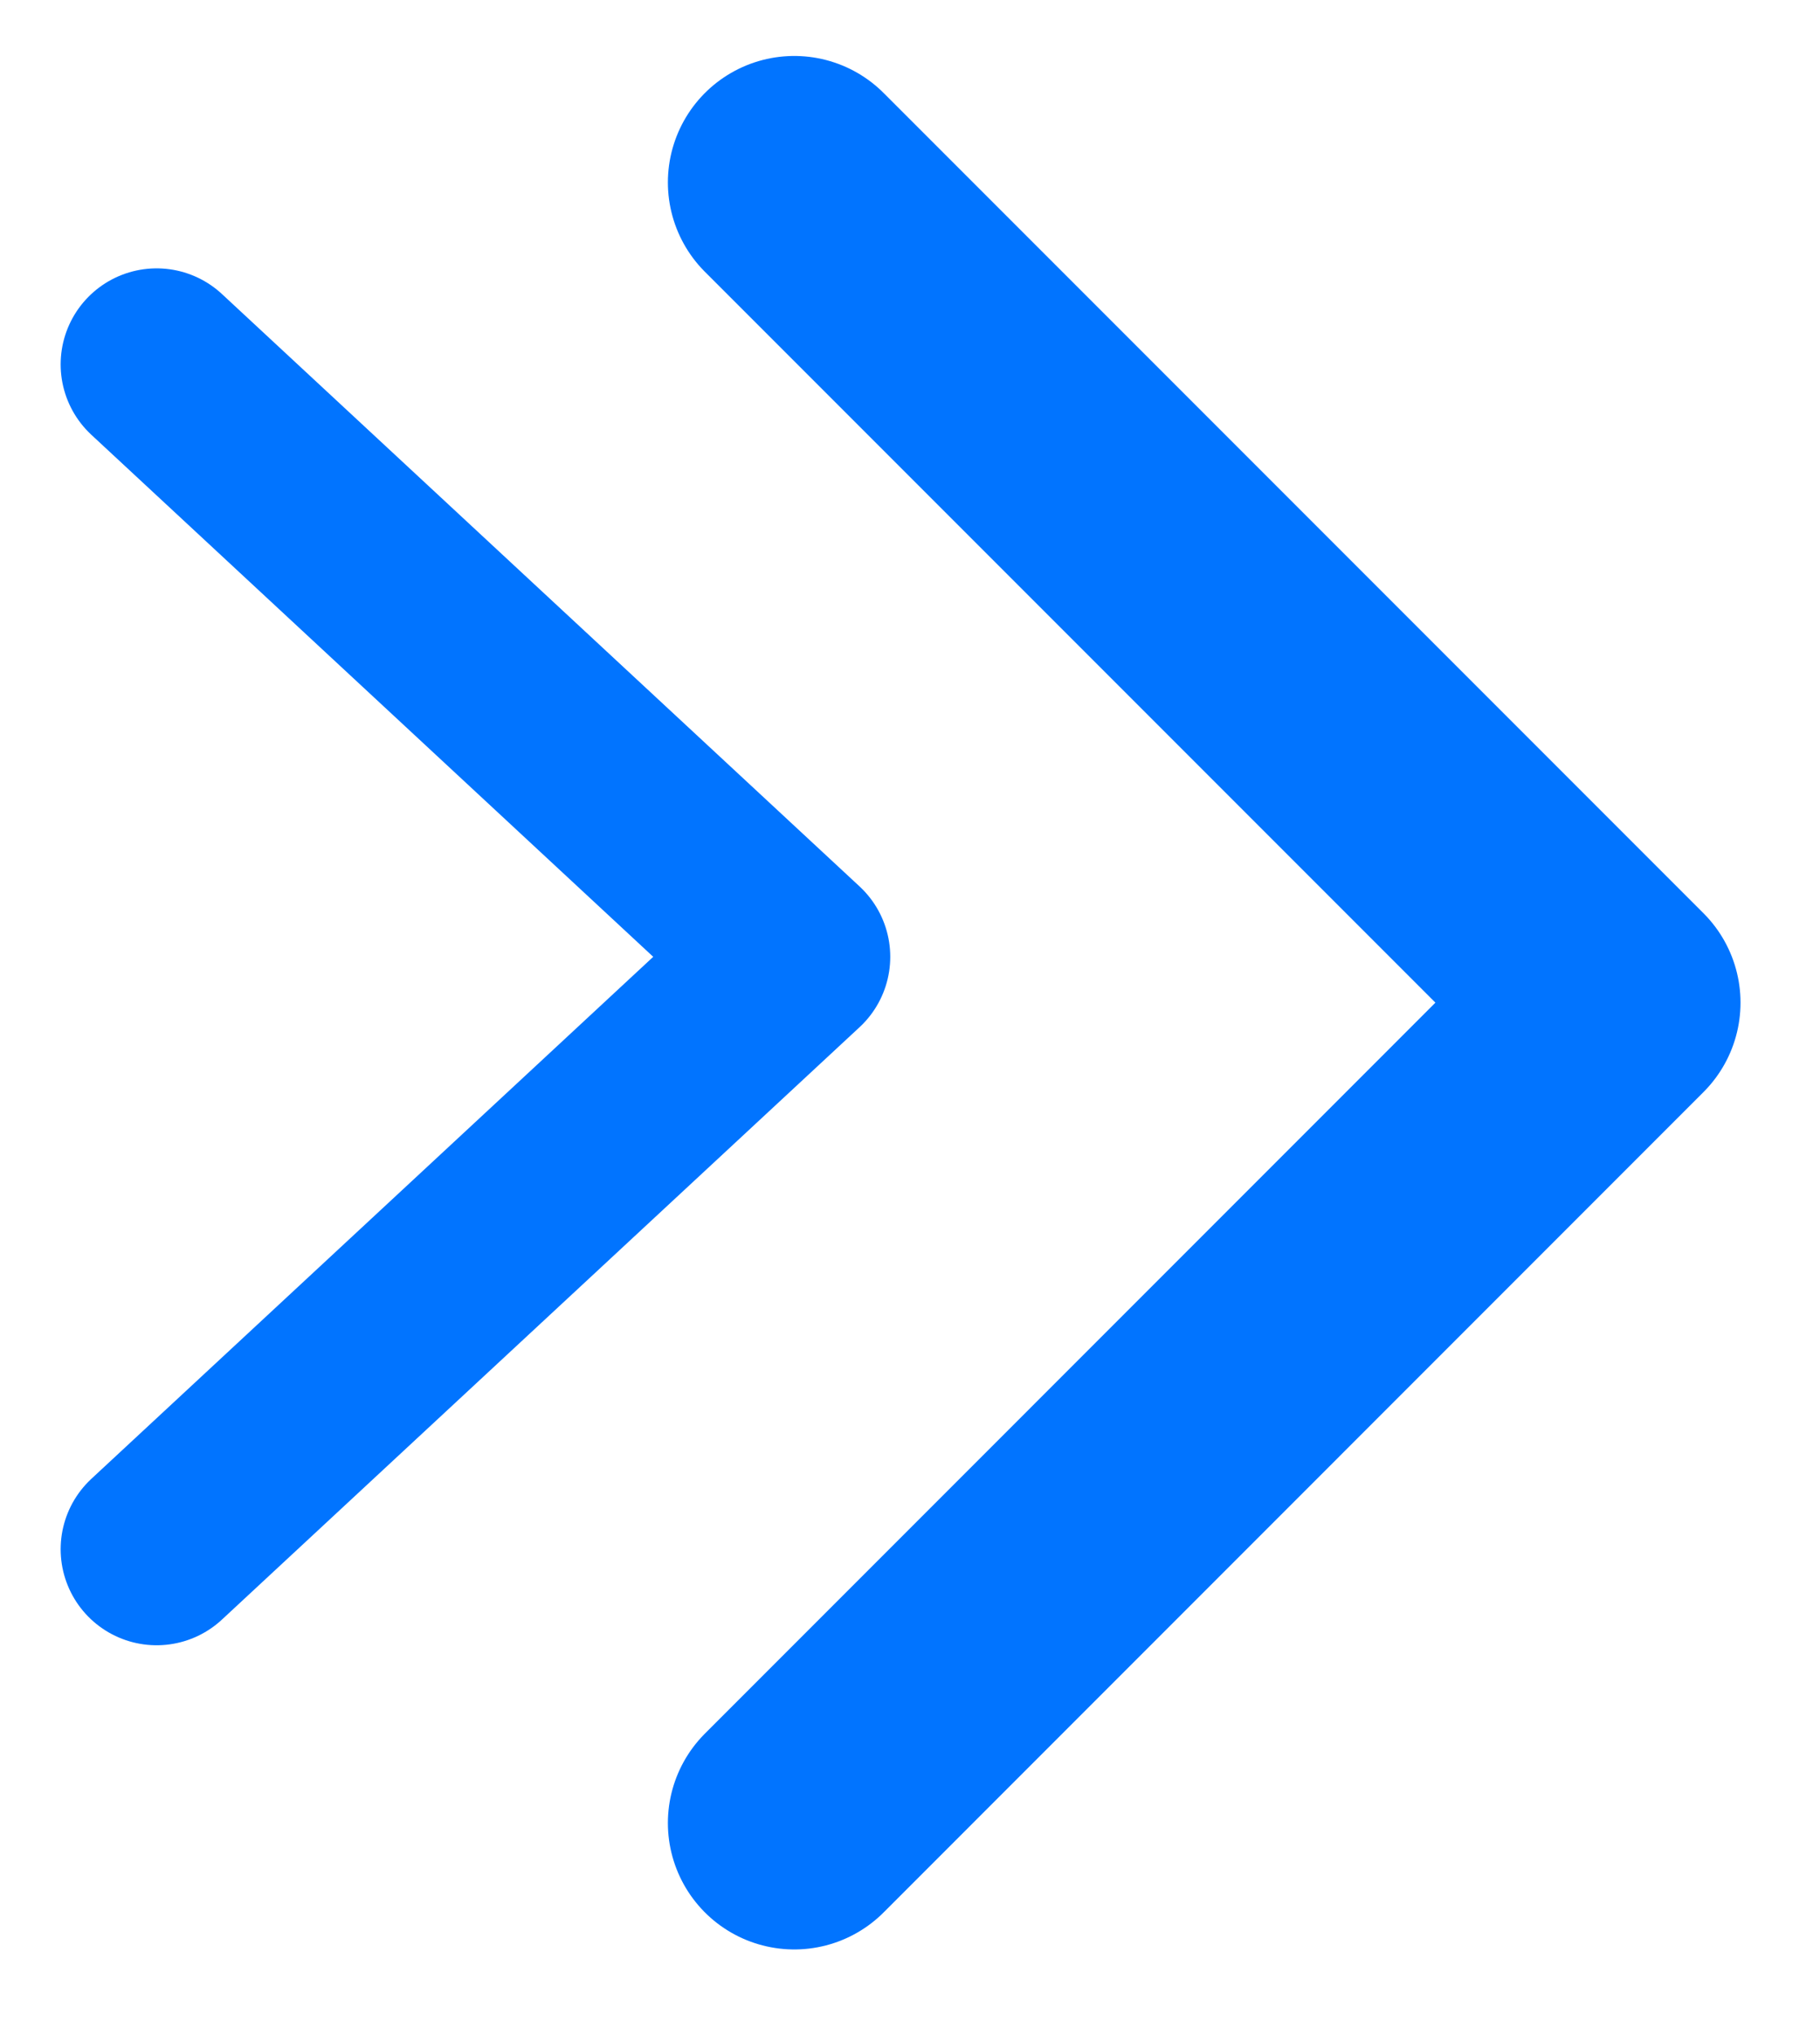 <svg width="17" height="19" viewBox="0 0 17 19" fill="none" xmlns="http://www.w3.org/2000/svg">
<path d="M7.419 17.02L15.077 9.361L7.419 1.703" stroke="#0174FF" stroke-width="2.361" stroke-linecap="round" stroke-linejoin="round"/>
<path d="M1.463 14.464L7.419 8.933L1.463 3.402" stroke="#0174FF" stroke-width="1.793" stroke-linecap="round" stroke-linejoin="round"/>
</svg>
